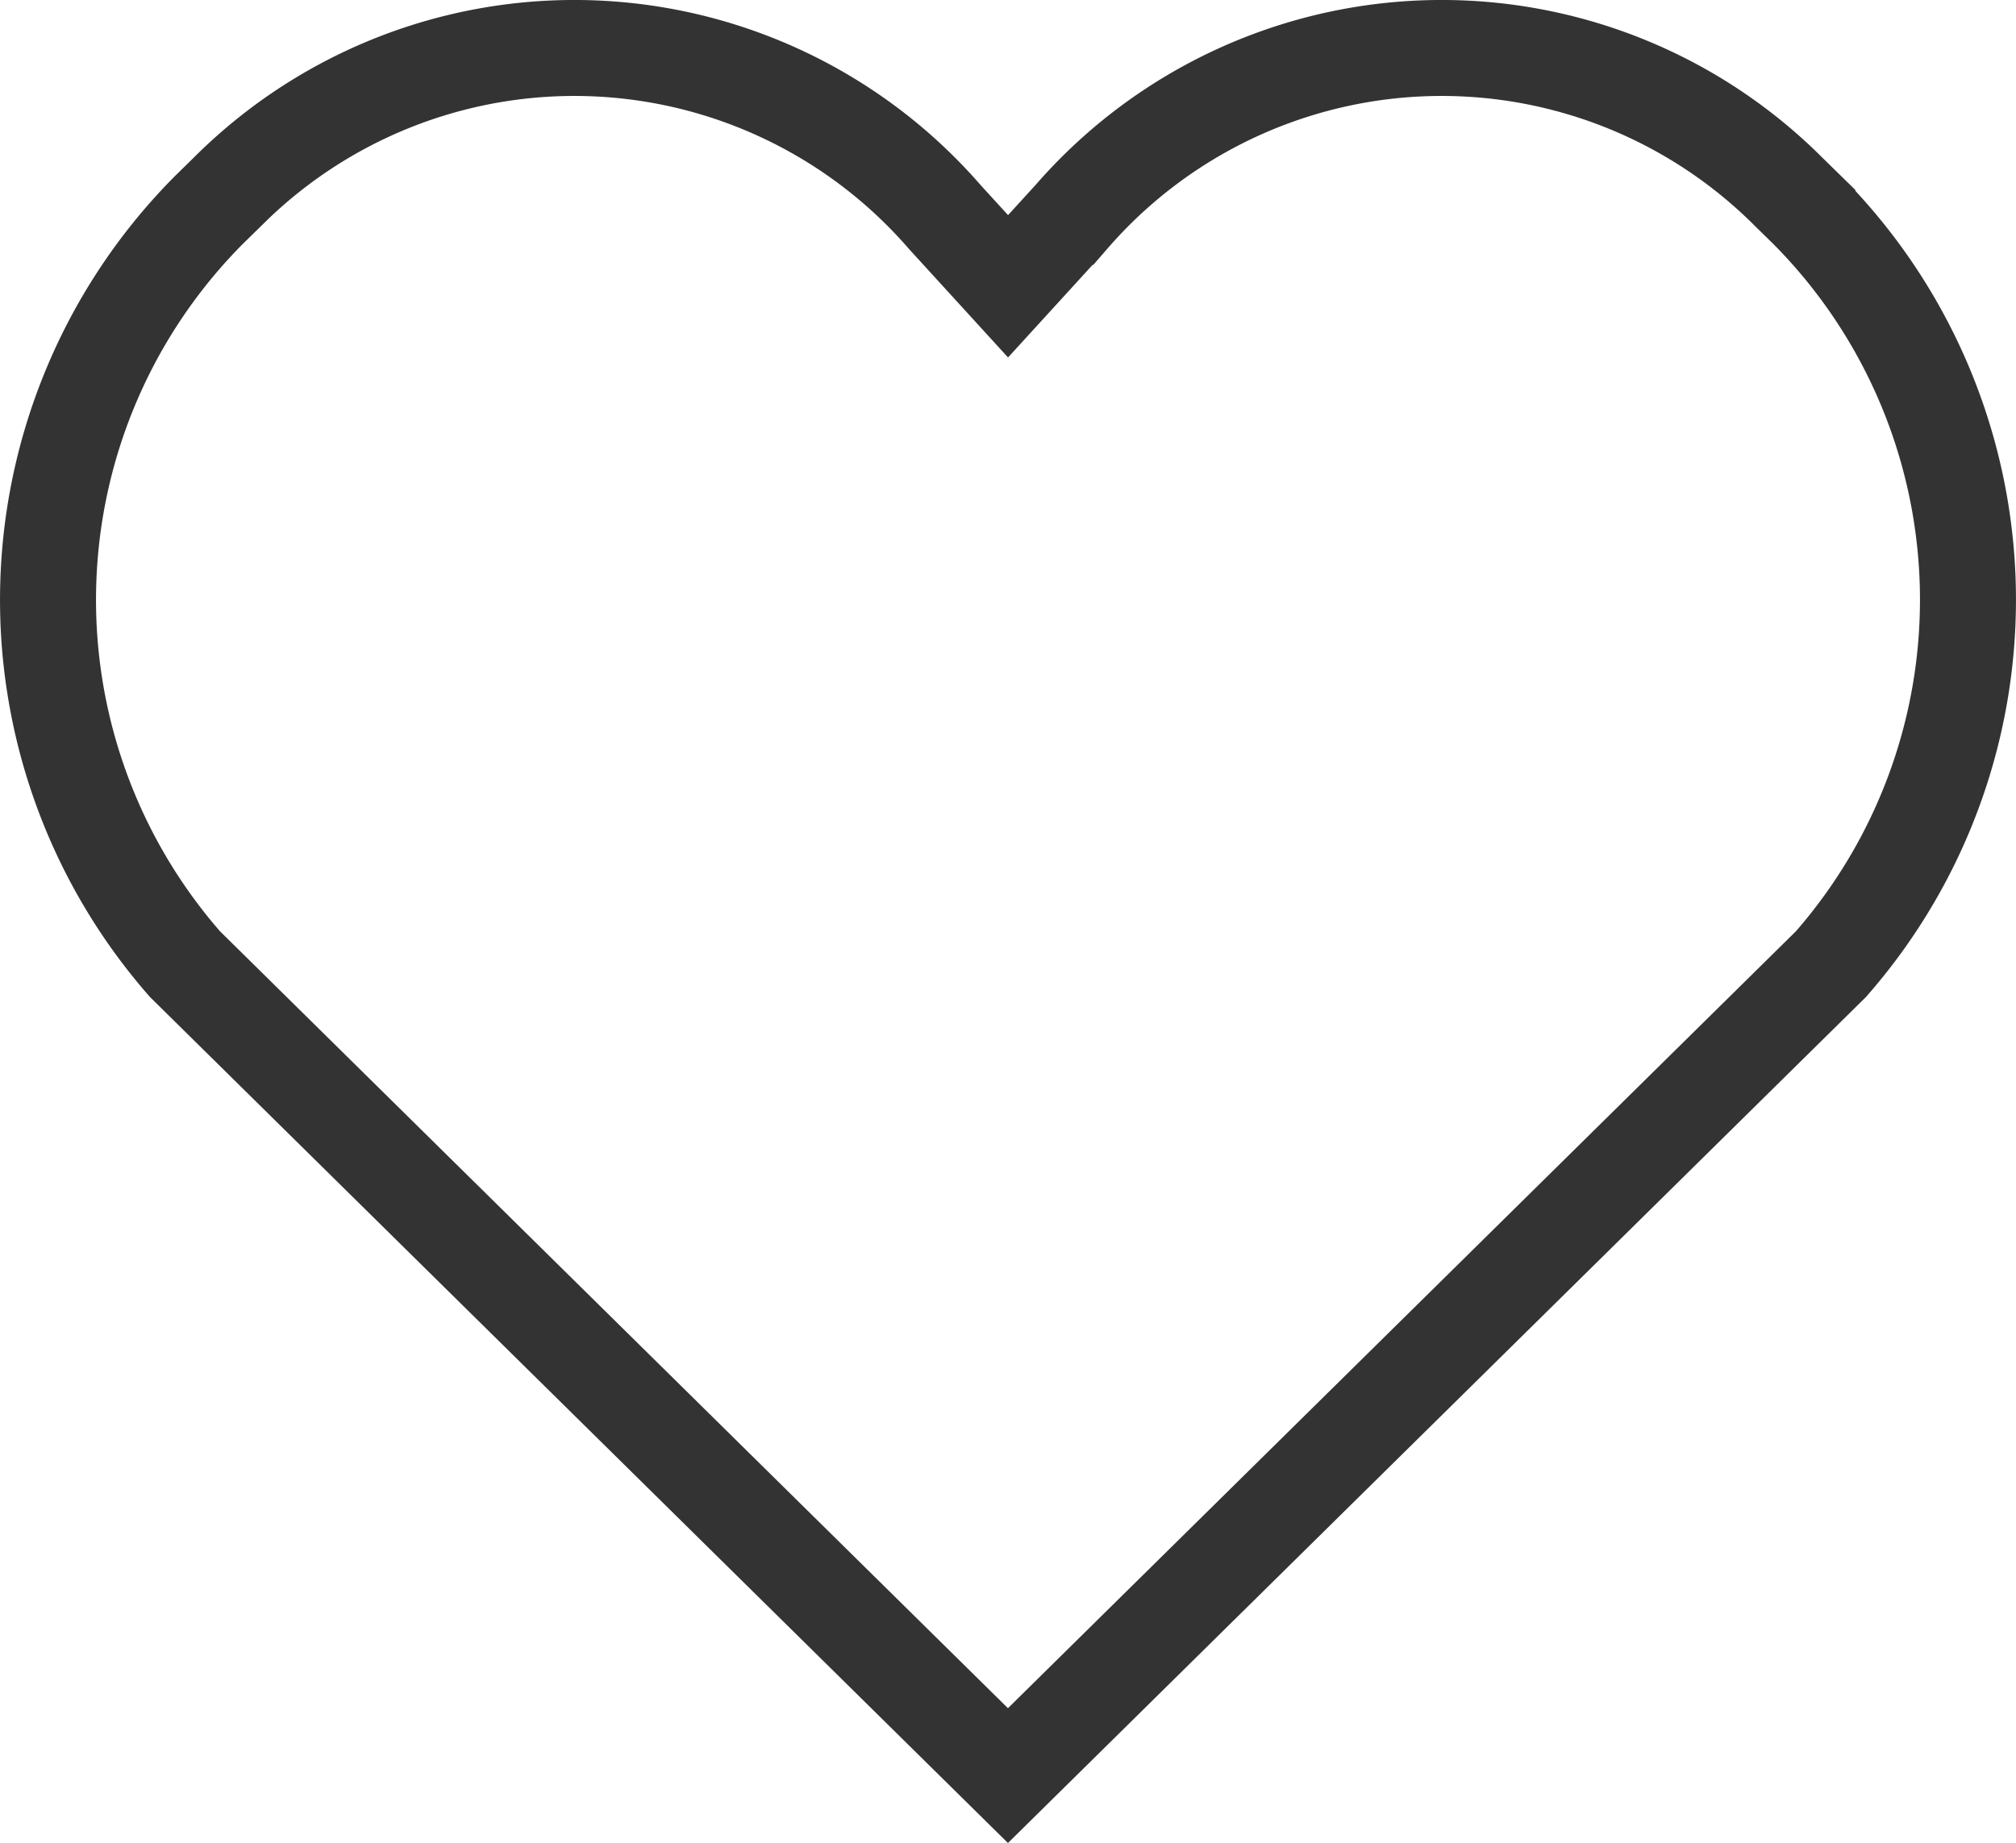 <svg xmlns="http://www.w3.org/2000/svg" width="21.001" height="19.203" viewBox="0 0 21.001 19.203">
  <path id="icon-heart-2" d="M18.573,26.1,10,34.555,1.427,26.1a5.762,5.762,0,0,1,.247-7.856l.194-.19a5.107,5.107,0,0,1,7.473.26l.66.723.66-.723a5.107,5.107,0,0,1,7.473-.26l.194.19A5.762,5.762,0,0,1,18.573,26.1Z" transform="translate(0.5 -16.054)" fill="none" stroke="rgba(0, 0, 0, .8)" stroke-width="1"/>
</svg>
